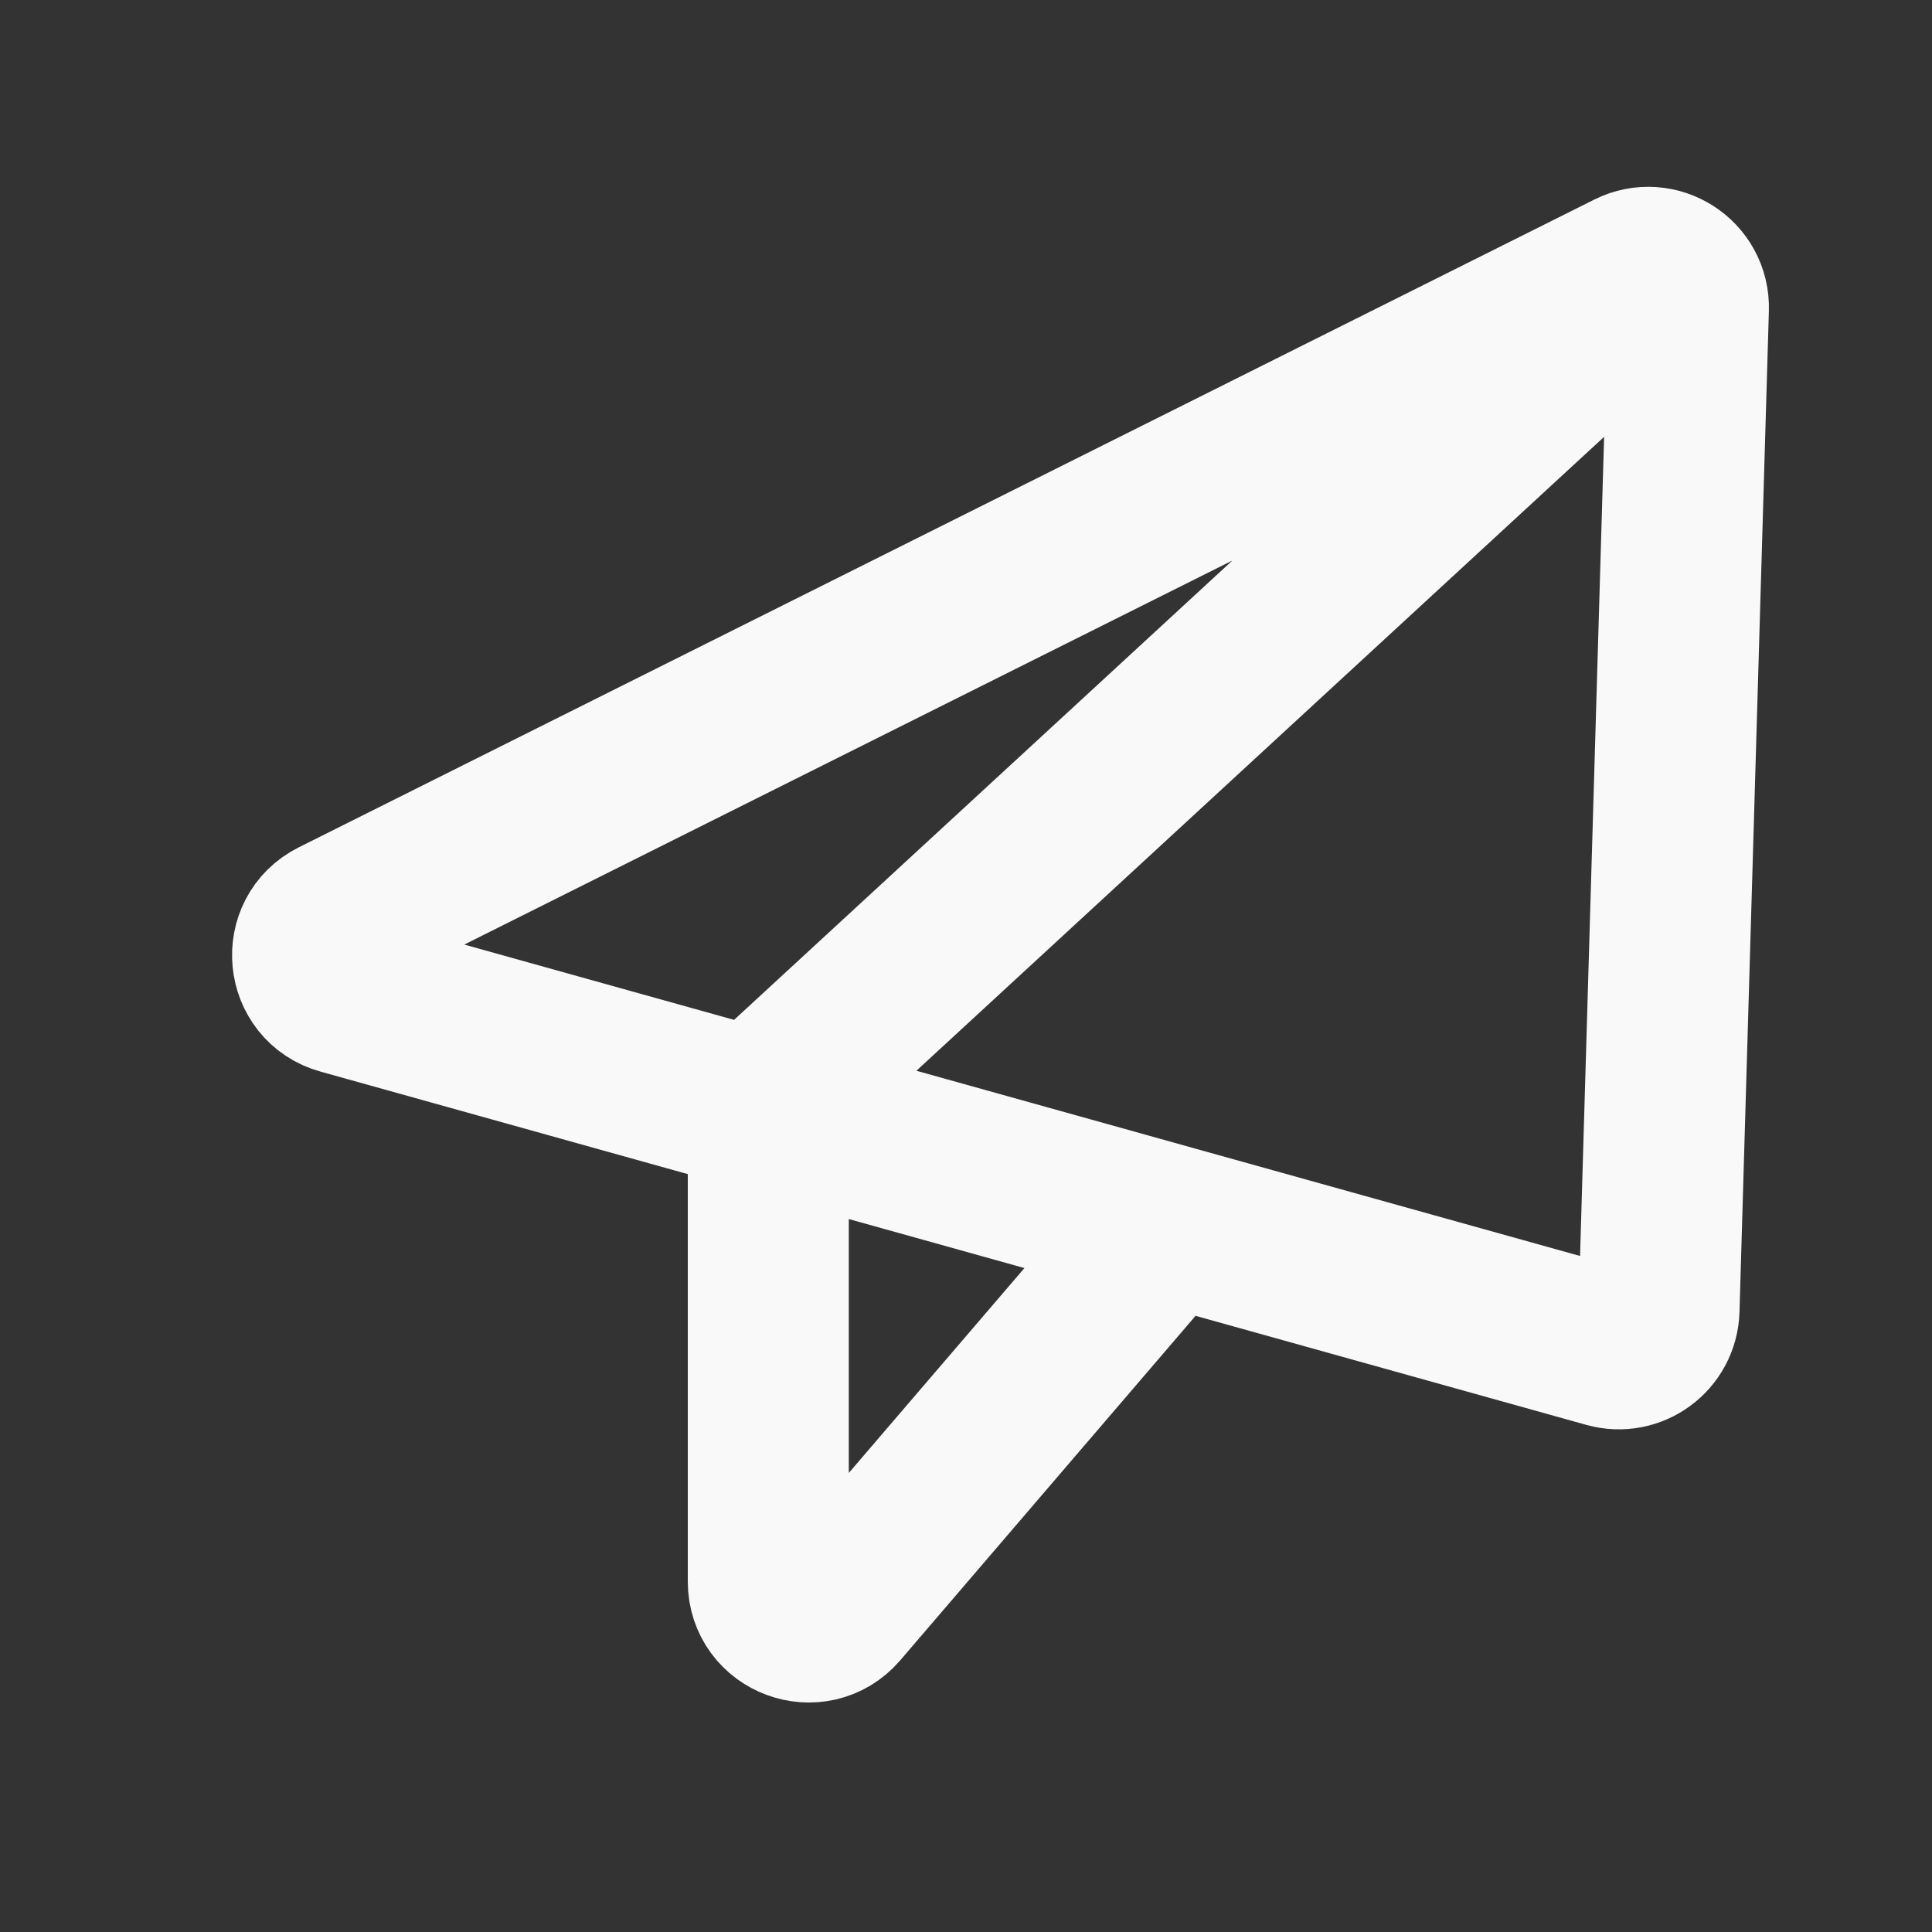 <svg width="24" height="24" viewBox="0 0 24 24" fill="none" xmlns="http://www.w3.org/2000/svg">
<rect x="0" y="0" width="24" height="24" fill="#333333" stroke="none"/>
<path d="M19.999 4L9.706 13.488C9.603 13.582 9.544 13.716 9.544 13.855V19.648C9.544 20.112 10.122 20.326 10.424 19.974L14.454 15.273M4.159 11.42L20.251 3.374C20.589 3.205 20.986 3.458 20.974 3.836L20.609 16.27C20.599 16.595 20.287 16.825 19.974 16.737L4.248 12.348C3.808 12.226 3.75 11.624 4.159 11.42Z" stroke="#F9F9F9" stroke-width="2" stroke-linecap="round"/>
</svg>

